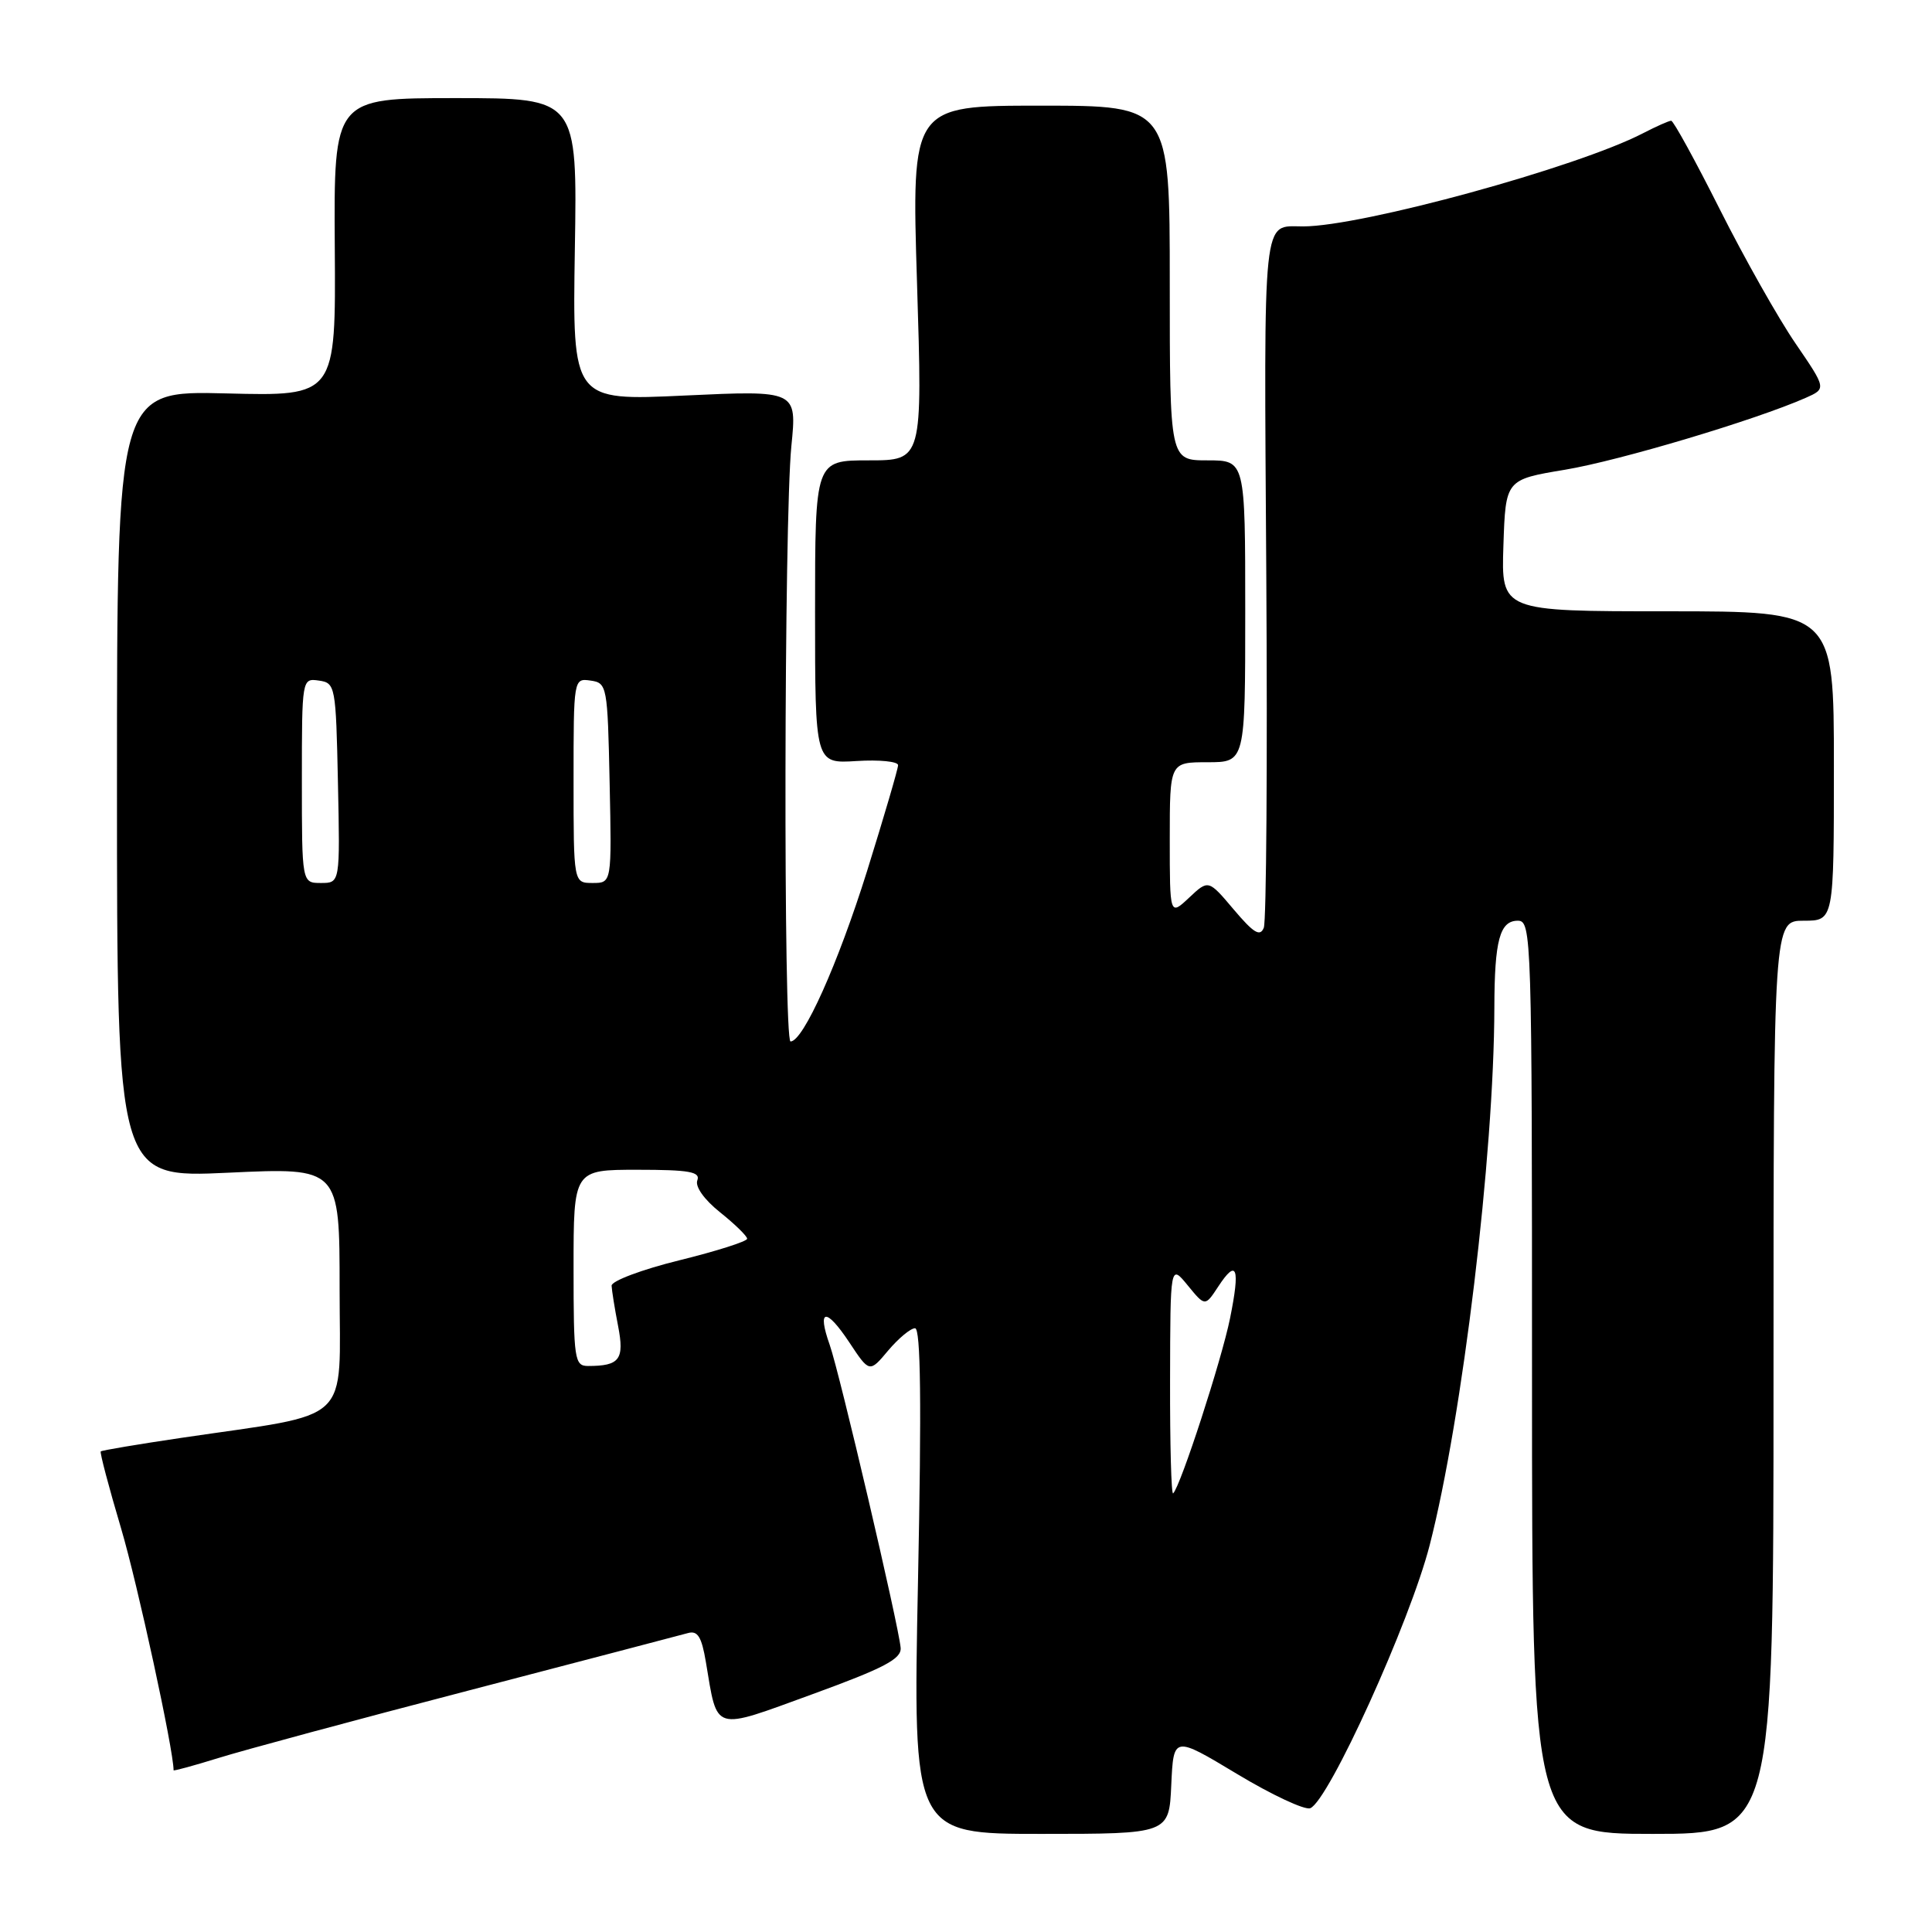 <?xml version="1.0" encoding="UTF-8" standalone="no"?>
<!DOCTYPE svg PUBLIC "-//W3C//DTD SVG 1.1//EN" "http://www.w3.org/Graphics/SVG/1.1/DTD/svg11.dtd" >
<svg xmlns="http://www.w3.org/2000/svg" xmlns:xlink="http://www.w3.org/1999/xlink" version="1.1" viewBox="0 0 256 256">
 <g >
 <path fill="currentColor"
d=" M 155.20 236.50 C 155.50 230.00 155.50 230.00 163.90 235.05 C 168.51 237.83 172.89 239.87 173.61 239.60 C 176.04 238.66 186.84 214.88 189.44 204.74 C 193.78 187.85 197.97 153.02 198.01 133.50 C 198.03 124.59 198.73 122.00 201.12 122.00 C 202.94 122.00 203.00 123.92 203.00 182.50 C 203.00 243.00 203.00 243.00 219.00 243.00 C 235.00 243.00 235.00 243.00 235.00 182.50 C 235.00 122.00 235.00 122.00 239.00 122.00 C 243.00 122.00 243.00 122.00 243.00 101.50 C 243.00 81.00 243.00 81.00 220.96 81.00 C 198.92 81.00 198.92 81.00 199.21 72.28 C 199.50 63.55 199.50 63.55 207.38 62.24 C 214.59 61.04 232.59 55.66 239.26 52.72 C 242.01 51.50 242.01 51.50 237.91 45.50 C 235.65 42.20 231.14 34.21 227.89 27.75 C 224.64 21.29 221.74 16.00 221.44 16.00 C 221.14 16.00 219.46 16.75 217.70 17.66 C 208.97 22.18 180.43 30.00 172.67 30.00 C 167.22 30.00 167.48 27.56 167.79 76.19 C 167.95 101.03 167.80 122.06 167.46 122.93 C 166.97 124.16 166.12 123.64 163.48 120.52 C 160.12 116.54 160.12 116.54 157.56 118.95 C 155.00 121.35 155.00 121.35 155.00 111.17 C 155.00 101.00 155.00 101.00 160.00 101.00 C 165.00 101.00 165.00 101.00 165.00 81.00 C 165.00 61.00 165.00 61.00 160.00 61.00 C 155.00 61.00 155.00 61.00 155.00 37.50 C 155.00 14.00 155.00 14.00 137.89 14.00 C 120.78 14.00 120.78 14.00 121.51 37.50 C 122.24 61.00 122.24 61.00 115.12 61.00 C 108.00 61.00 108.00 61.00 108.00 81.09 C 108.00 101.19 108.00 101.19 113.50 100.84 C 116.53 100.65 119.00 100.90 119.00 101.39 C 119.00 101.87 117.15 108.17 114.90 115.39 C 111.03 127.74 106.43 138.00 104.75 138.00 C 103.79 138.00 103.89 68.88 104.86 59.11 C 105.60 51.72 105.60 51.72 90.73 52.41 C 75.85 53.11 75.85 53.11 76.17 33.05 C 76.50 13.00 76.50 13.00 60.36 13.00 C 44.23 13.00 44.23 13.00 44.36 32.75 C 44.50 52.50 44.50 52.50 30.00 52.13 C 15.50 51.76 15.50 51.76 15.50 103.92 C 15.50 156.08 15.50 156.08 30.25 155.39 C 45.00 154.70 45.00 154.70 45.00 170.78 C 45.00 189.03 47.01 187.13 24.05 190.52 C 18.31 191.37 13.49 192.18 13.35 192.32 C 13.21 192.46 14.42 197.06 16.05 202.54 C 18.23 209.90 23.00 231.88 23.00 234.57 C 23.00 234.69 25.67 233.96 28.93 232.95 C 32.19 231.93 47.15 227.89 62.18 223.98 C 77.21 220.06 90.25 216.64 91.16 216.39 C 92.44 216.03 92.97 216.88 93.53 220.21 C 95.11 229.60 94.30 229.35 107.68 224.48 C 117.17 221.02 119.47 219.81 119.34 218.34 C 119.09 215.41 111.23 181.83 109.94 178.20 C 108.23 173.38 109.45 173.22 112.53 177.86 C 115.21 181.91 115.21 181.91 117.69 178.95 C 119.06 177.33 120.66 176.00 121.25 176.00 C 122.00 176.00 122.12 185.92 121.64 209.50 C 120.96 243.00 120.96 243.00 137.93 243.00 C 154.91 243.00 154.91 243.00 155.20 236.50 Z  M 155.04 182.92 C 155.07 167.50 155.07 167.50 157.38 170.32 C 159.68 173.13 159.68 173.13 161.42 170.48 C 163.89 166.71 164.35 167.95 162.99 174.67 C 161.89 180.14 156.45 196.89 155.45 197.88 C 155.20 198.13 155.02 191.40 155.04 182.92 Z  M 76.00 168.00 C 76.00 155.00 76.00 155.00 84.47 155.00 C 91.32 155.00 92.83 155.27 92.40 156.40 C 92.08 157.23 93.32 158.97 95.43 160.65 C 97.39 162.22 99.00 163.79 99.00 164.14 C 99.00 164.49 94.95 165.78 90.00 167.00 C 85.05 168.22 81.02 169.74 81.04 170.36 C 81.07 170.99 81.45 173.39 81.90 175.70 C 82.76 180.14 82.11 181.00 77.92 181.00 C 76.13 181.00 76.00 180.15 76.00 168.00 Z  M 40.00 103.43 C 40.00 89.93 40.01 89.86 42.25 90.18 C 44.44 90.49 44.51 90.87 44.78 103.75 C 45.06 117.00 45.06 117.00 42.53 117.00 C 40.00 117.00 40.00 117.00 40.00 103.43 Z  M 76.00 103.43 C 76.00 89.93 76.01 89.86 78.25 90.18 C 80.44 90.49 80.51 90.87 80.78 103.75 C 81.06 117.00 81.06 117.00 78.53 117.00 C 76.00 117.00 76.00 117.00 76.00 103.43 Z "/>
</g>
</svg>
